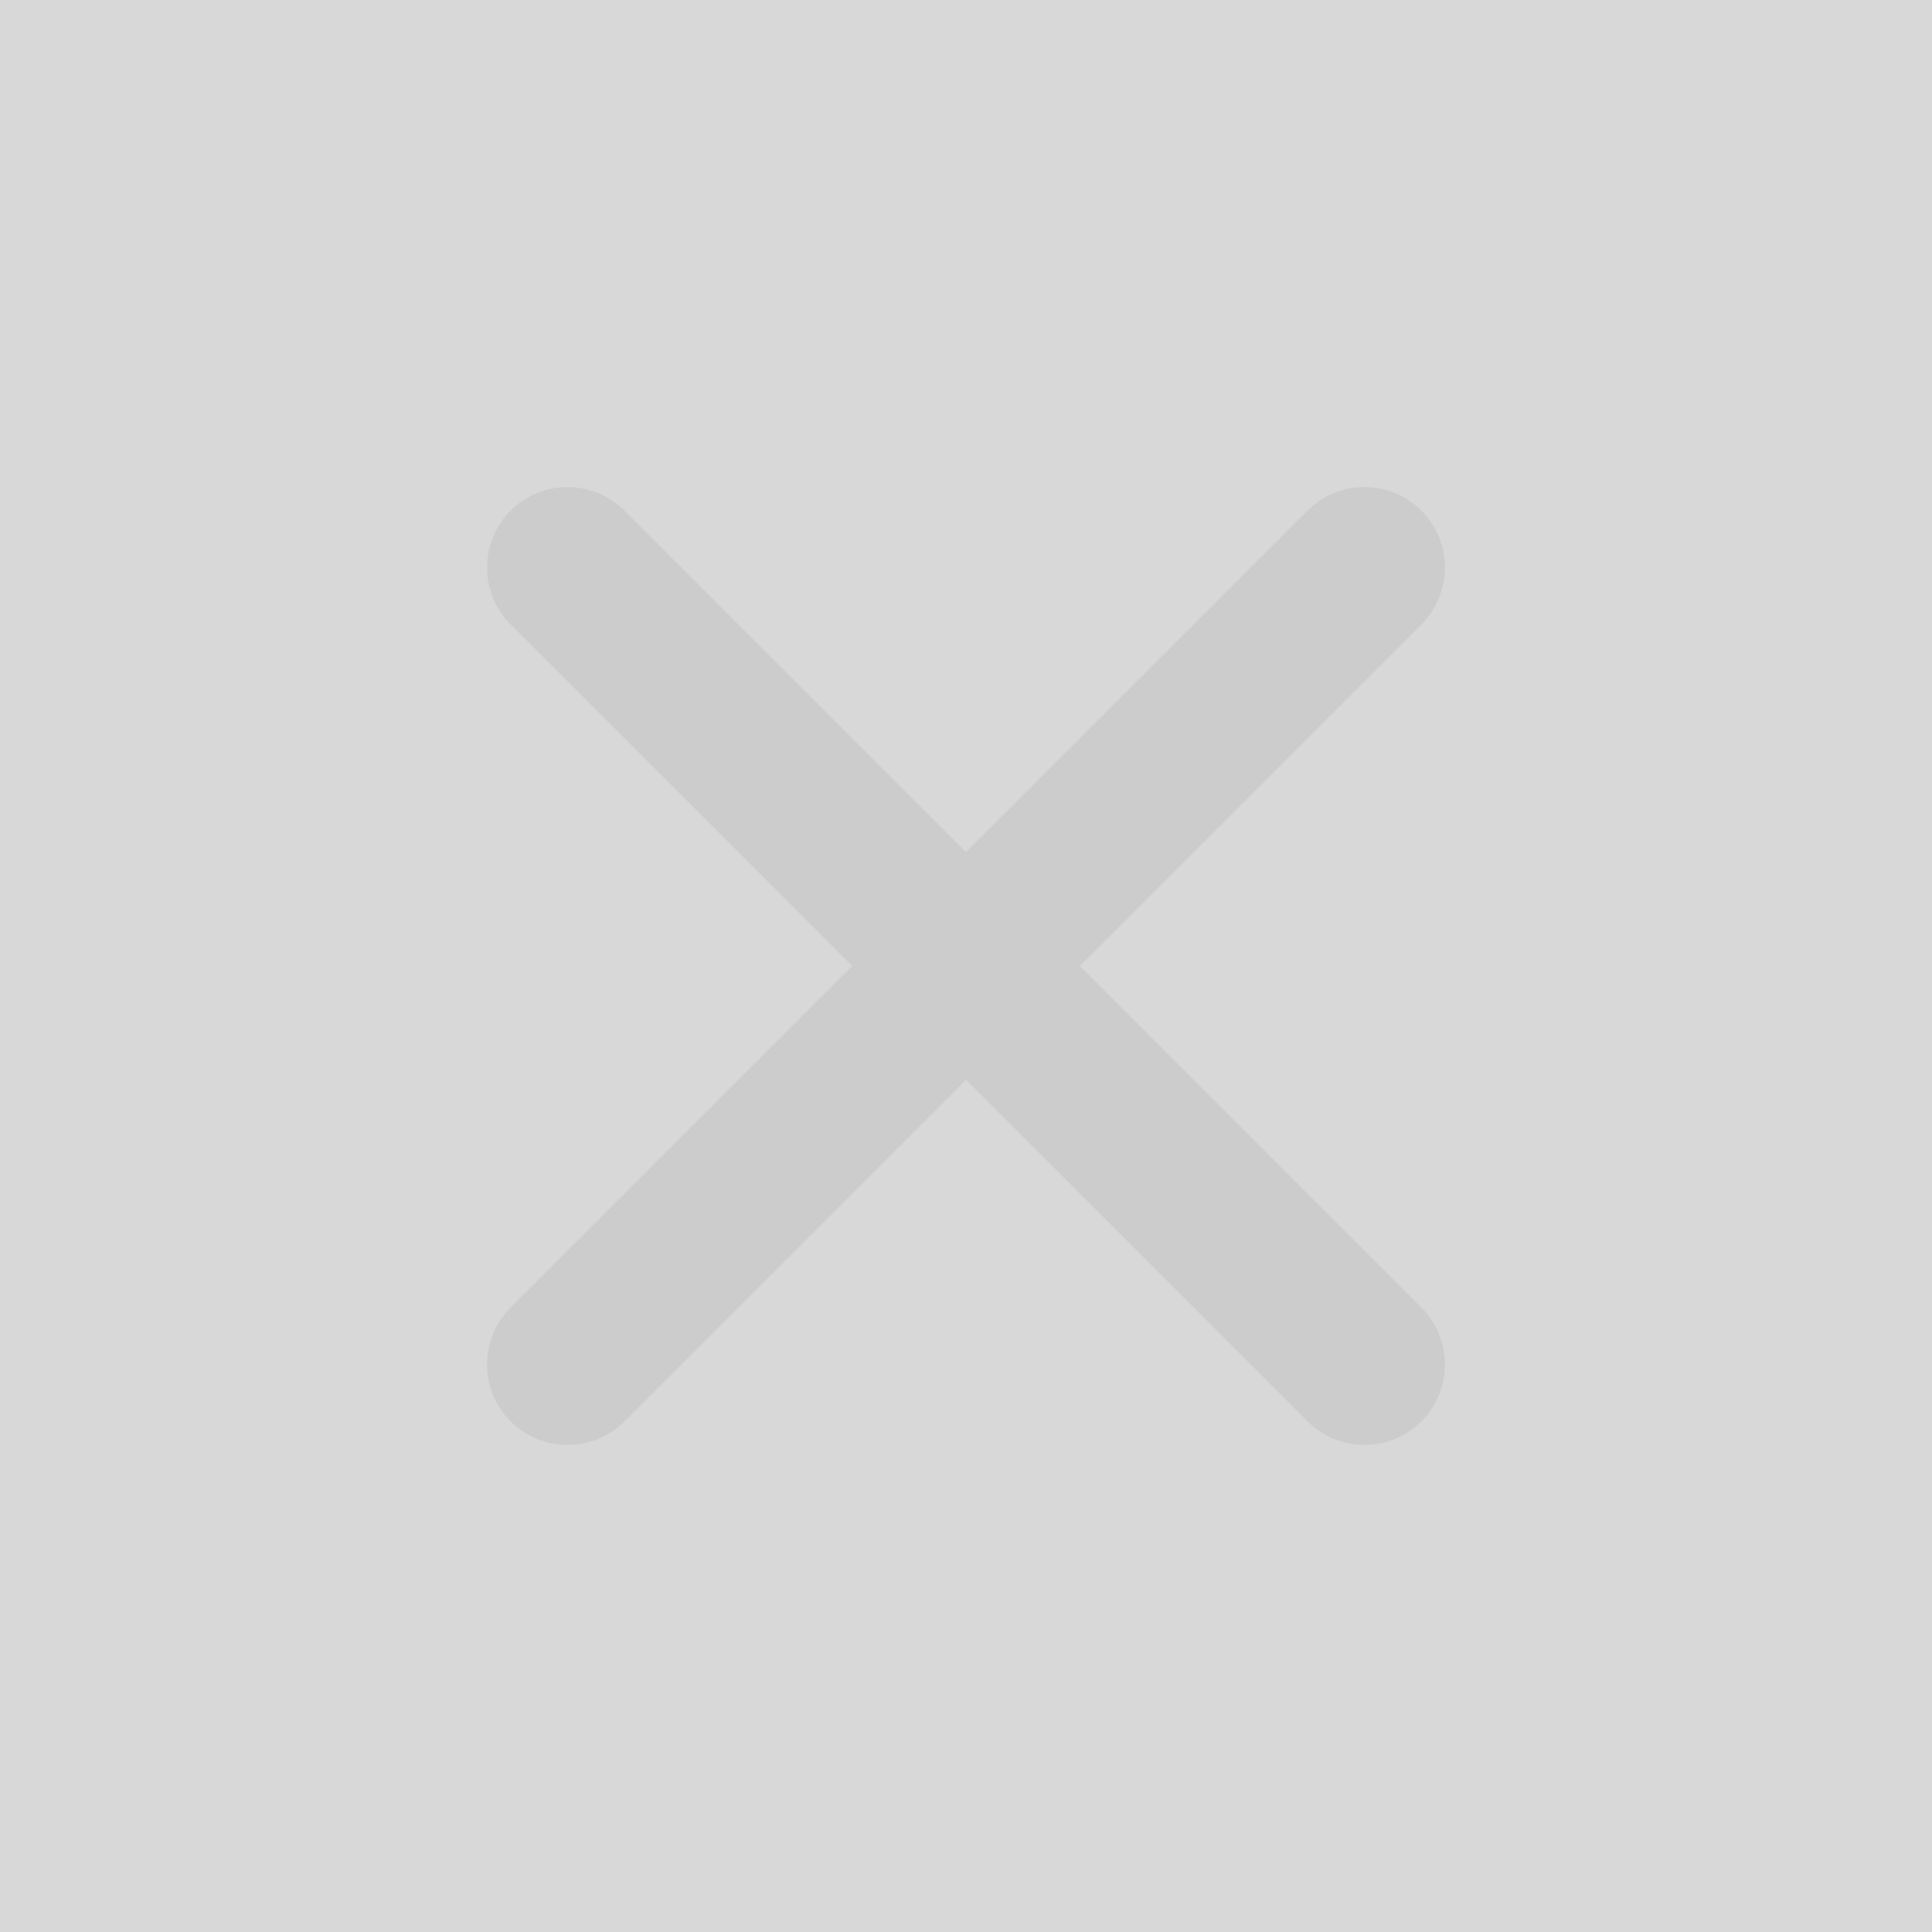 <?xml version="1.0" encoding="UTF-8"?>
<svg width="24px" height="24px" viewBox="0 0 24 24" version="1.1" xmlns="http://www.w3.org/2000/svg" xmlns:xlink="http://www.w3.org/1999/xlink">
    <title>icon_close</title>
    <defs>
        <rect id="path-1" x="0" y="0" width="24" height="24"></rect>
    </defs>
    <g id="-" stroke="none" stroke-width="1" fill="none" fill-rule="evenodd">
        <g transform="translate(-128, -206)">
            <g id="icon_close" transform="translate(128, 206)">
                <mask id="mask-2" fill="white">
                    <use xlink:href="#path-1"></use>
                </mask>
                <use fill="#D8D8D8" opacity="0" xlink:href="#path-1"></use>
                <path d="M12,4 C12.552,4 13,4.448 13,5 L13,10.999 L19,11 C19.552,11 20,11.448 20,12 C20,12.552 19.552,13 19,13 L13,12.999 L13,19 C13,19.552 12.552,20 12,20 C11.448,20 11,19.552 11,19 L11,12.999 L5,13 C4.448,13 4,12.552 4,12 C4,11.448 4.448,11 5,11 L11,10.999 L11,5 C11,4.448 11.448,4 12,4 Z" fill="#CCCCCC" mask="url(#mask-2)" transform="translate(12, 12) rotate(-315) translate(-12, -12) "></path>
            </g>
        </g>
    </g>
</svg>